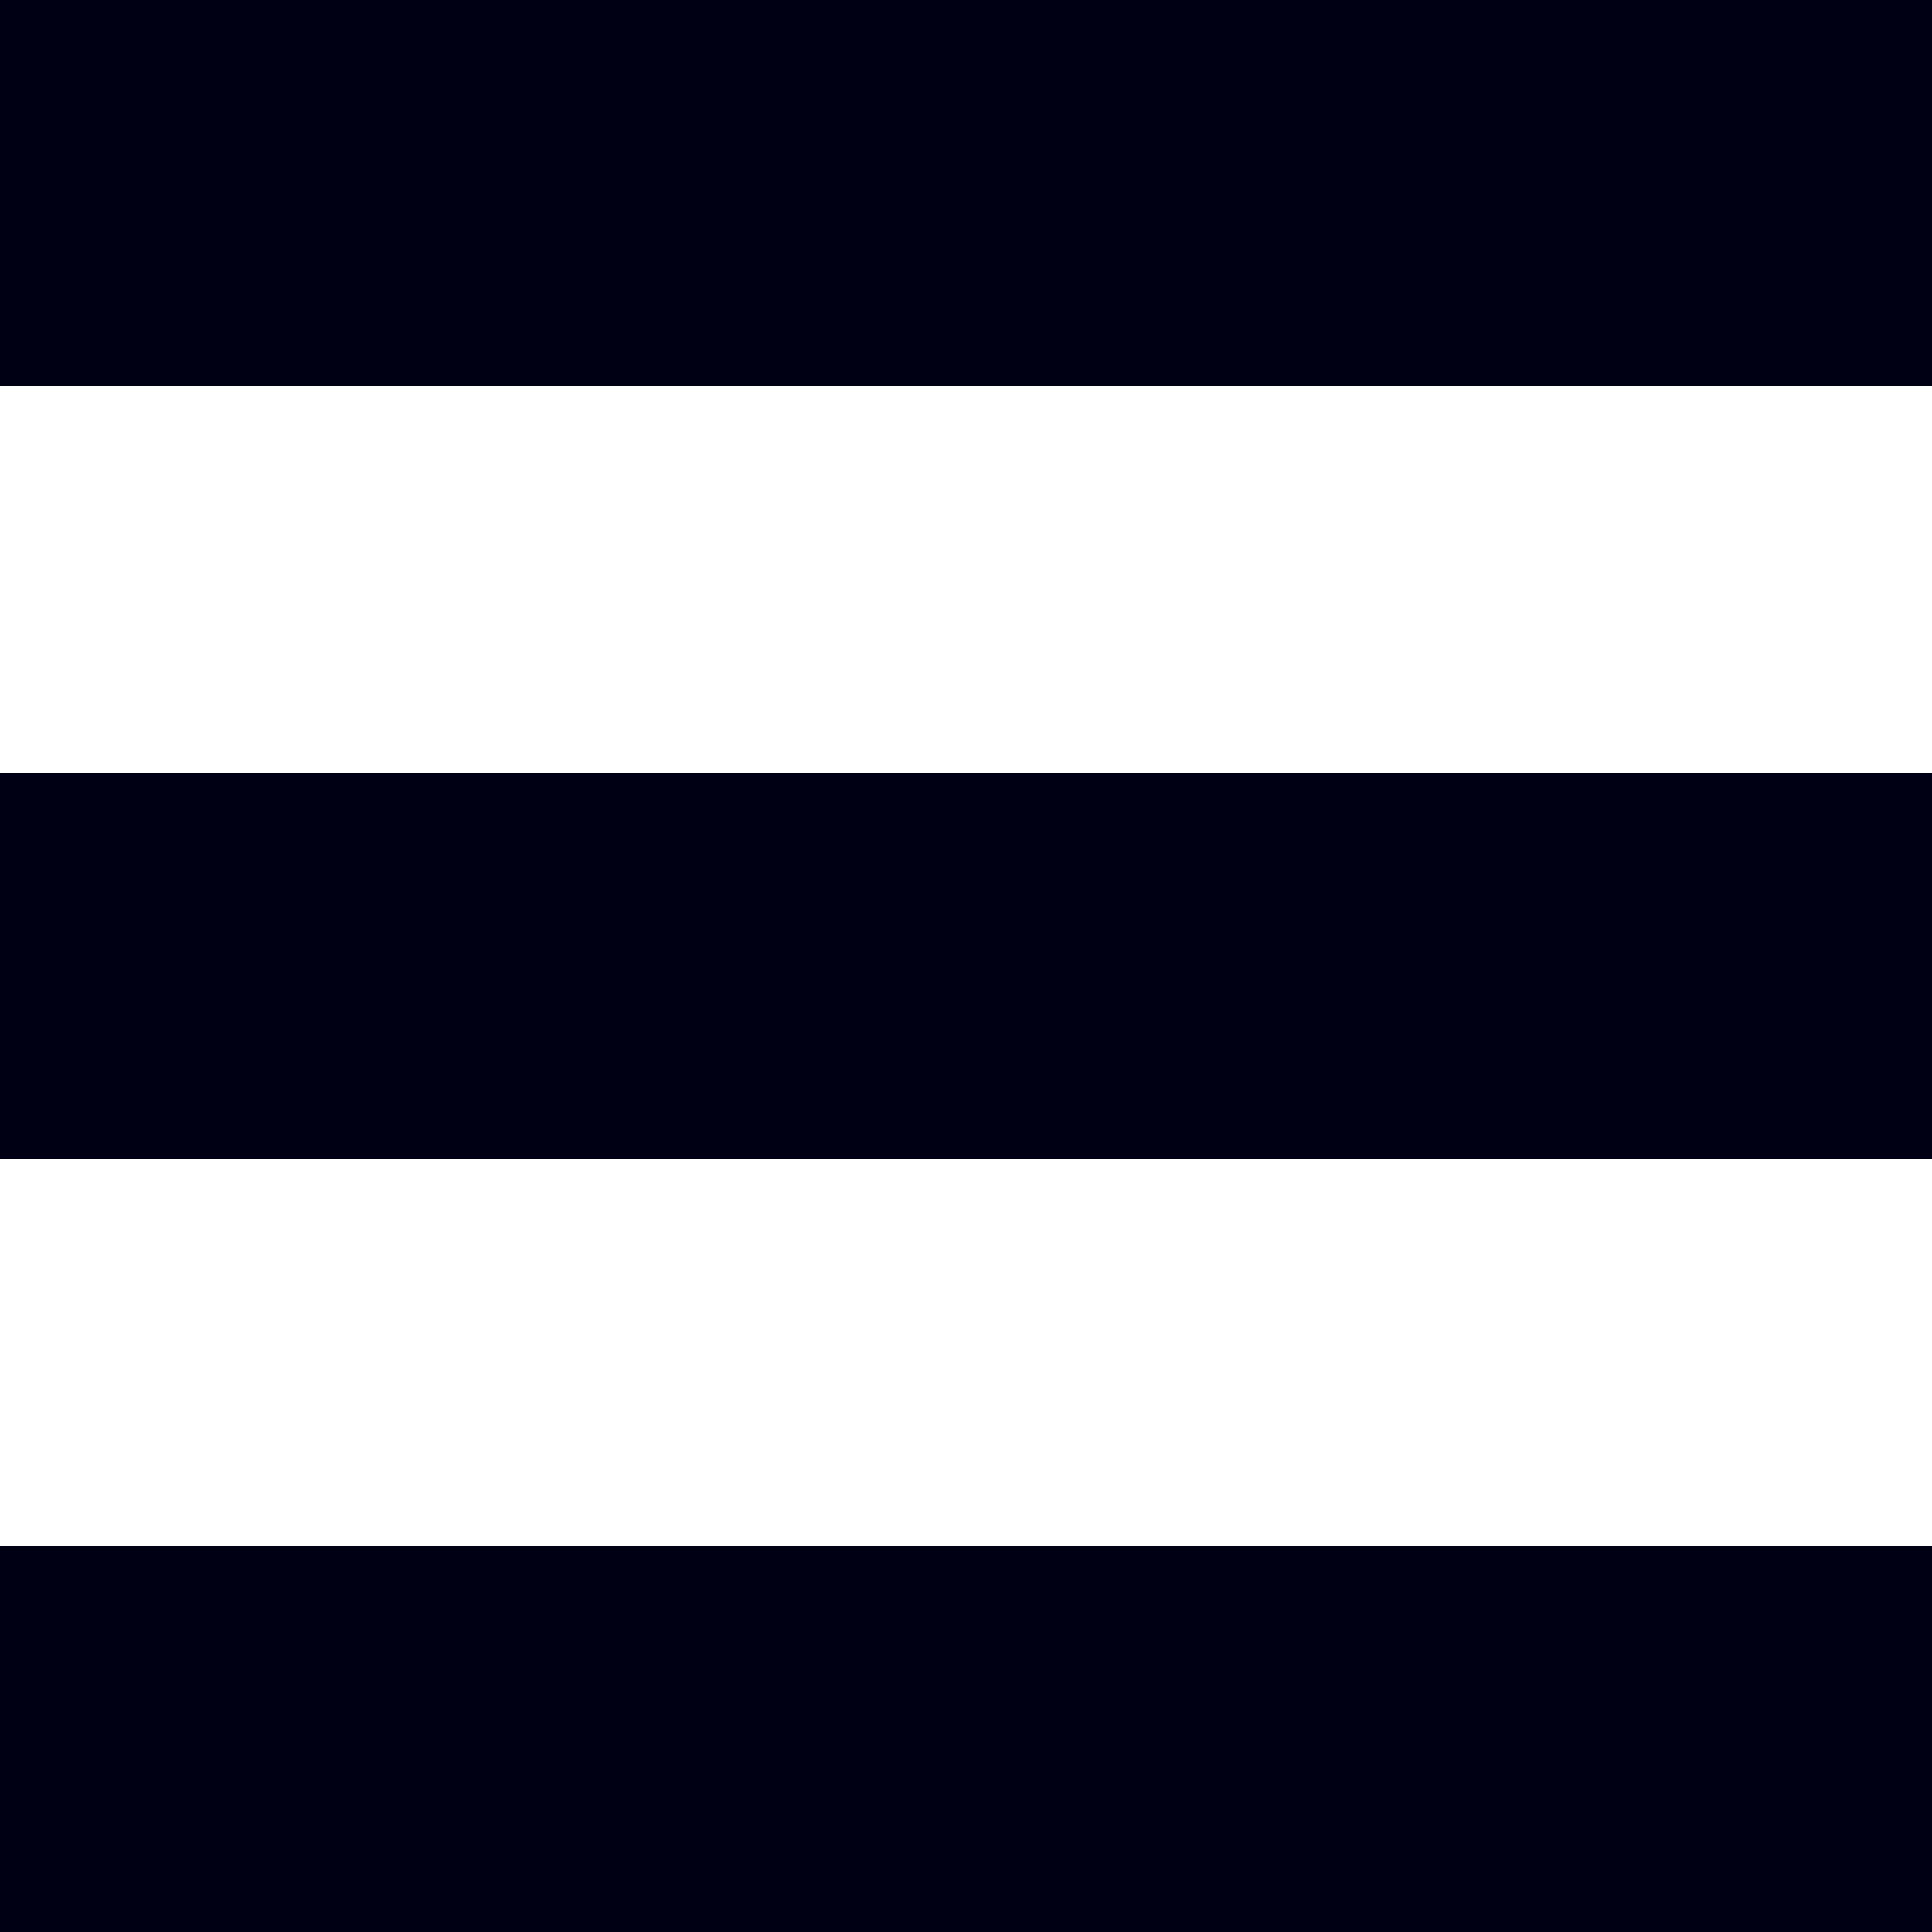 <svg width="15" height="15" viewBox="0 0 15 15" fill="none" xmlns="http://www.w3.org/2000/svg">
<line y1="1.5" x2="15" y2="1.5" stroke="#000015" stroke-width="3"/>
<line y1="7.5" x2="15" y2="7.5" stroke="#000015" stroke-width="3"/>
<line y1="13.5" x2="15" y2="13.5" stroke="#000015" stroke-width="3"/>
</svg>
